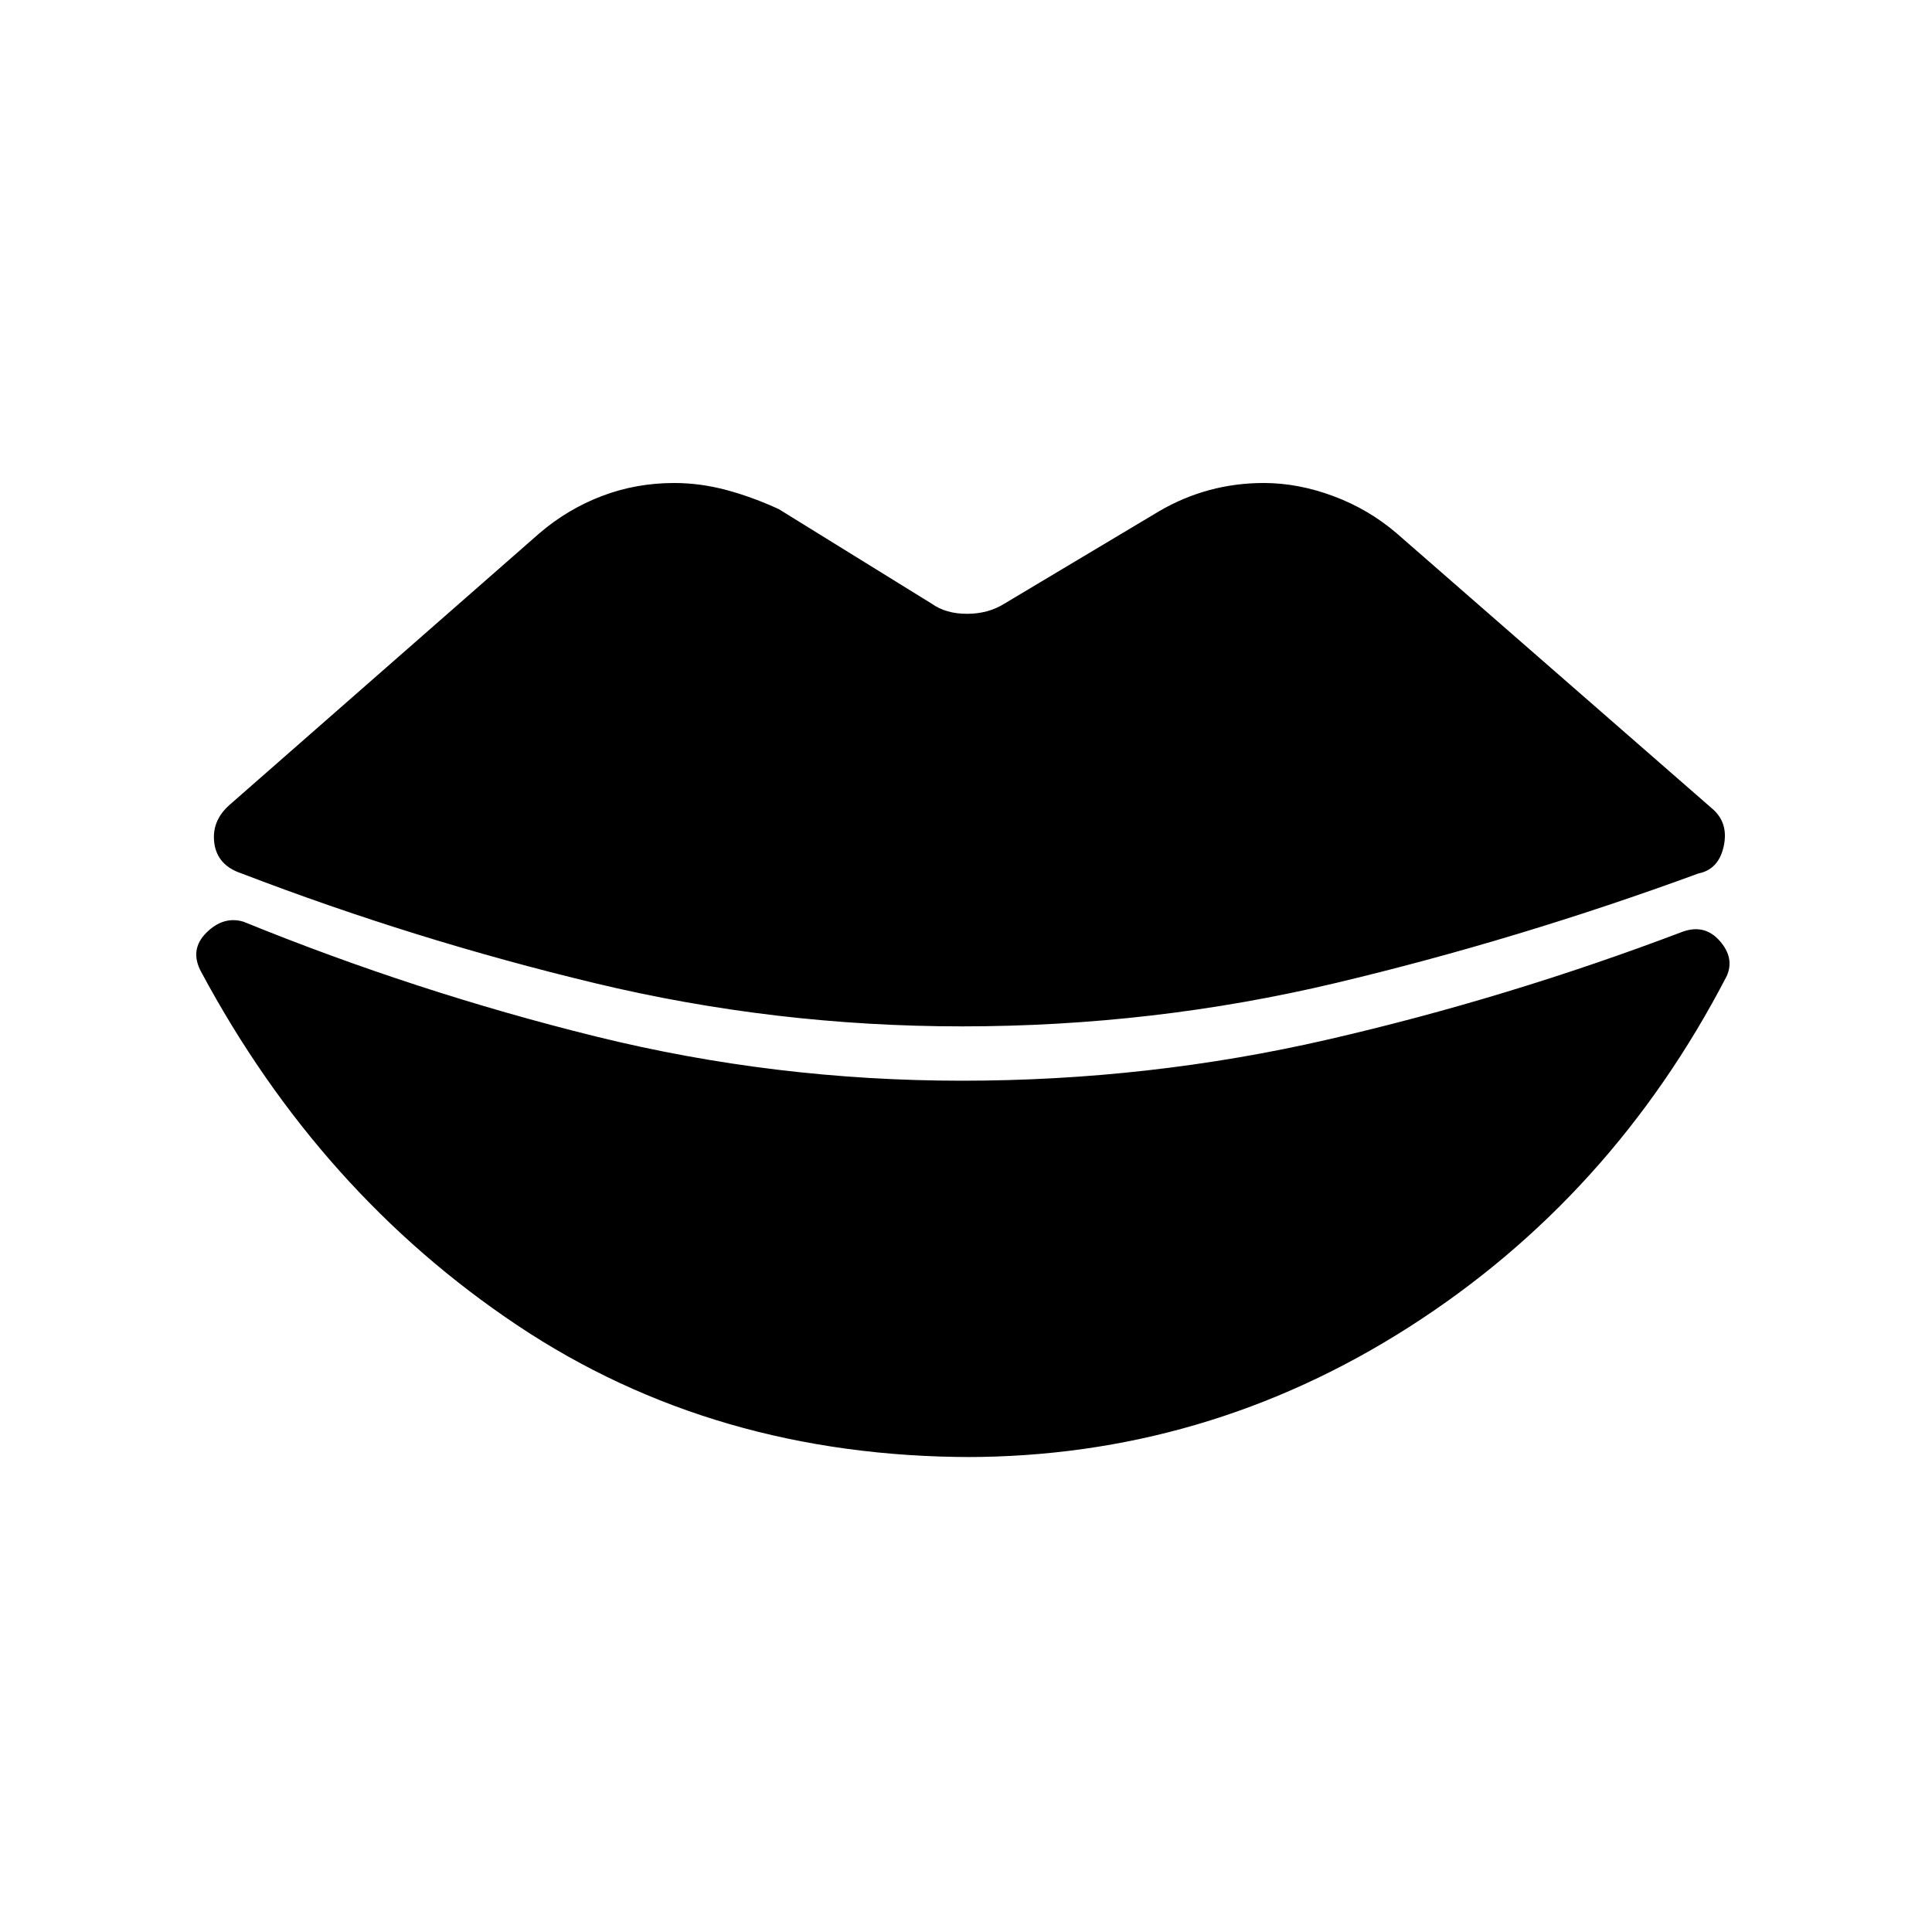 <svg xmlns="http://www.w3.org/2000/svg" height="48" viewBox="0 -960 960 960" width="48"><path d="M478-450q-93 0-182.5-21.5T120-526q-12-4-13.5-15t7.5-19l154-135q14-12 31-18.5t36-6.5q13 0 26 3.5t26 9.5l76 47q7 5 17.5 5t18.5-5l77-46q12-7 25-10.5t27-3.5q17 0 34.5 6.5T694-695l157 137q8 7 5.5 18.5T844-526q-90 33-180.5 54.5T478-450Zm5 214q-128 0-226-65.5T100-477q-6-11 2.5-19.5T121-502q86 35 175 57t182 22q93 0 182-20.5T836-497q11-4 18.5 4.5T858-475q-57 110-158 174.5T480-236h3Z"/></svg>